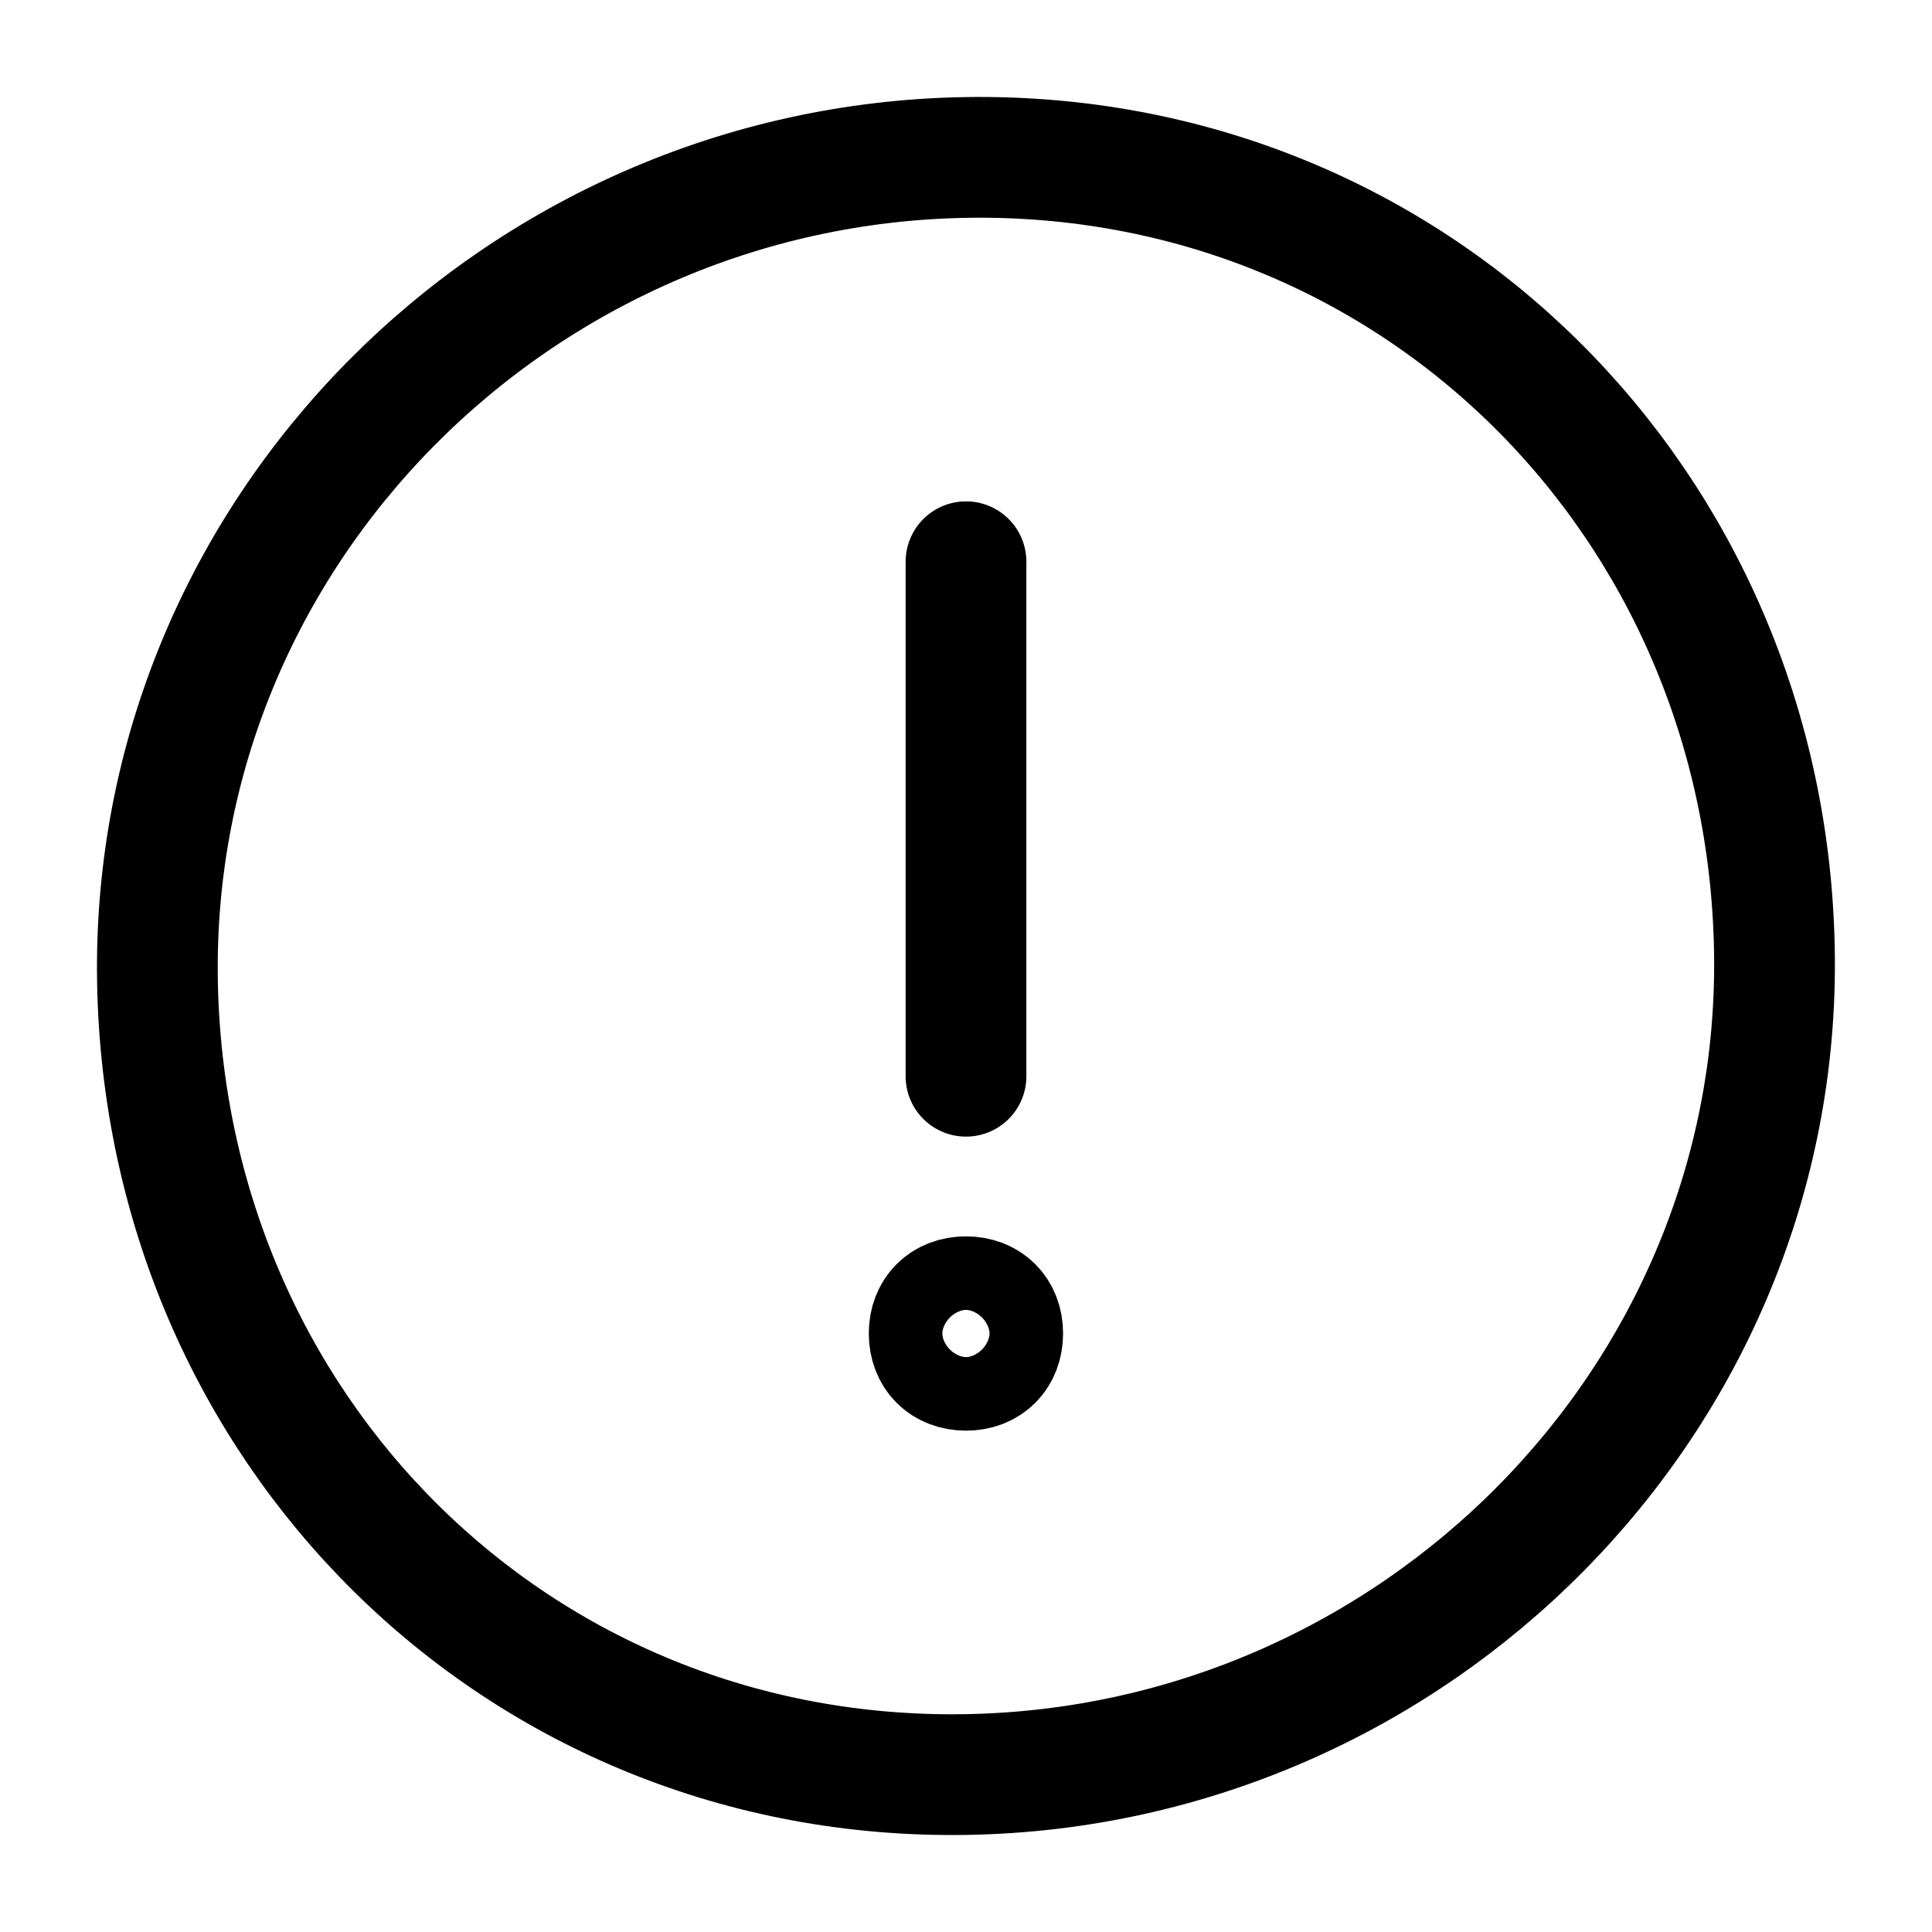 <svg width="16" height="16" viewBox="0 0 16 16" fill="none" xmlns="http://www.w3.org/2000/svg">
<path d="M14.695 7.878C14.756 11.591 11.712 14.635 7.999 14.696C4.286 14.757 1.365 11.835 1.304 8.122C1.243 4.409 4.286 1.365 7.999 1.304C11.712 1.243 14.634 4.165 14.695 7.878Z" stroke="black" stroke-miterlimit="10" stroke-linecap="round" stroke-linejoin="round"/>
<path d="M8 8.913V4.652" stroke="black" stroke-miterlimit="10" stroke-linecap="round" stroke-linejoin="round"/>
<path d="M8.304 11.043C8.304 11.226 8.182 11.348 8 11.348C7.817 11.348 7.695 11.226 7.695 11.043C7.695 10.861 7.817 10.739 8 10.739C8.182 10.739 8.304 10.861 8.304 11.043Z" stroke="black" stroke-miterlimit="10" stroke-linejoin="round"/>
</svg>
